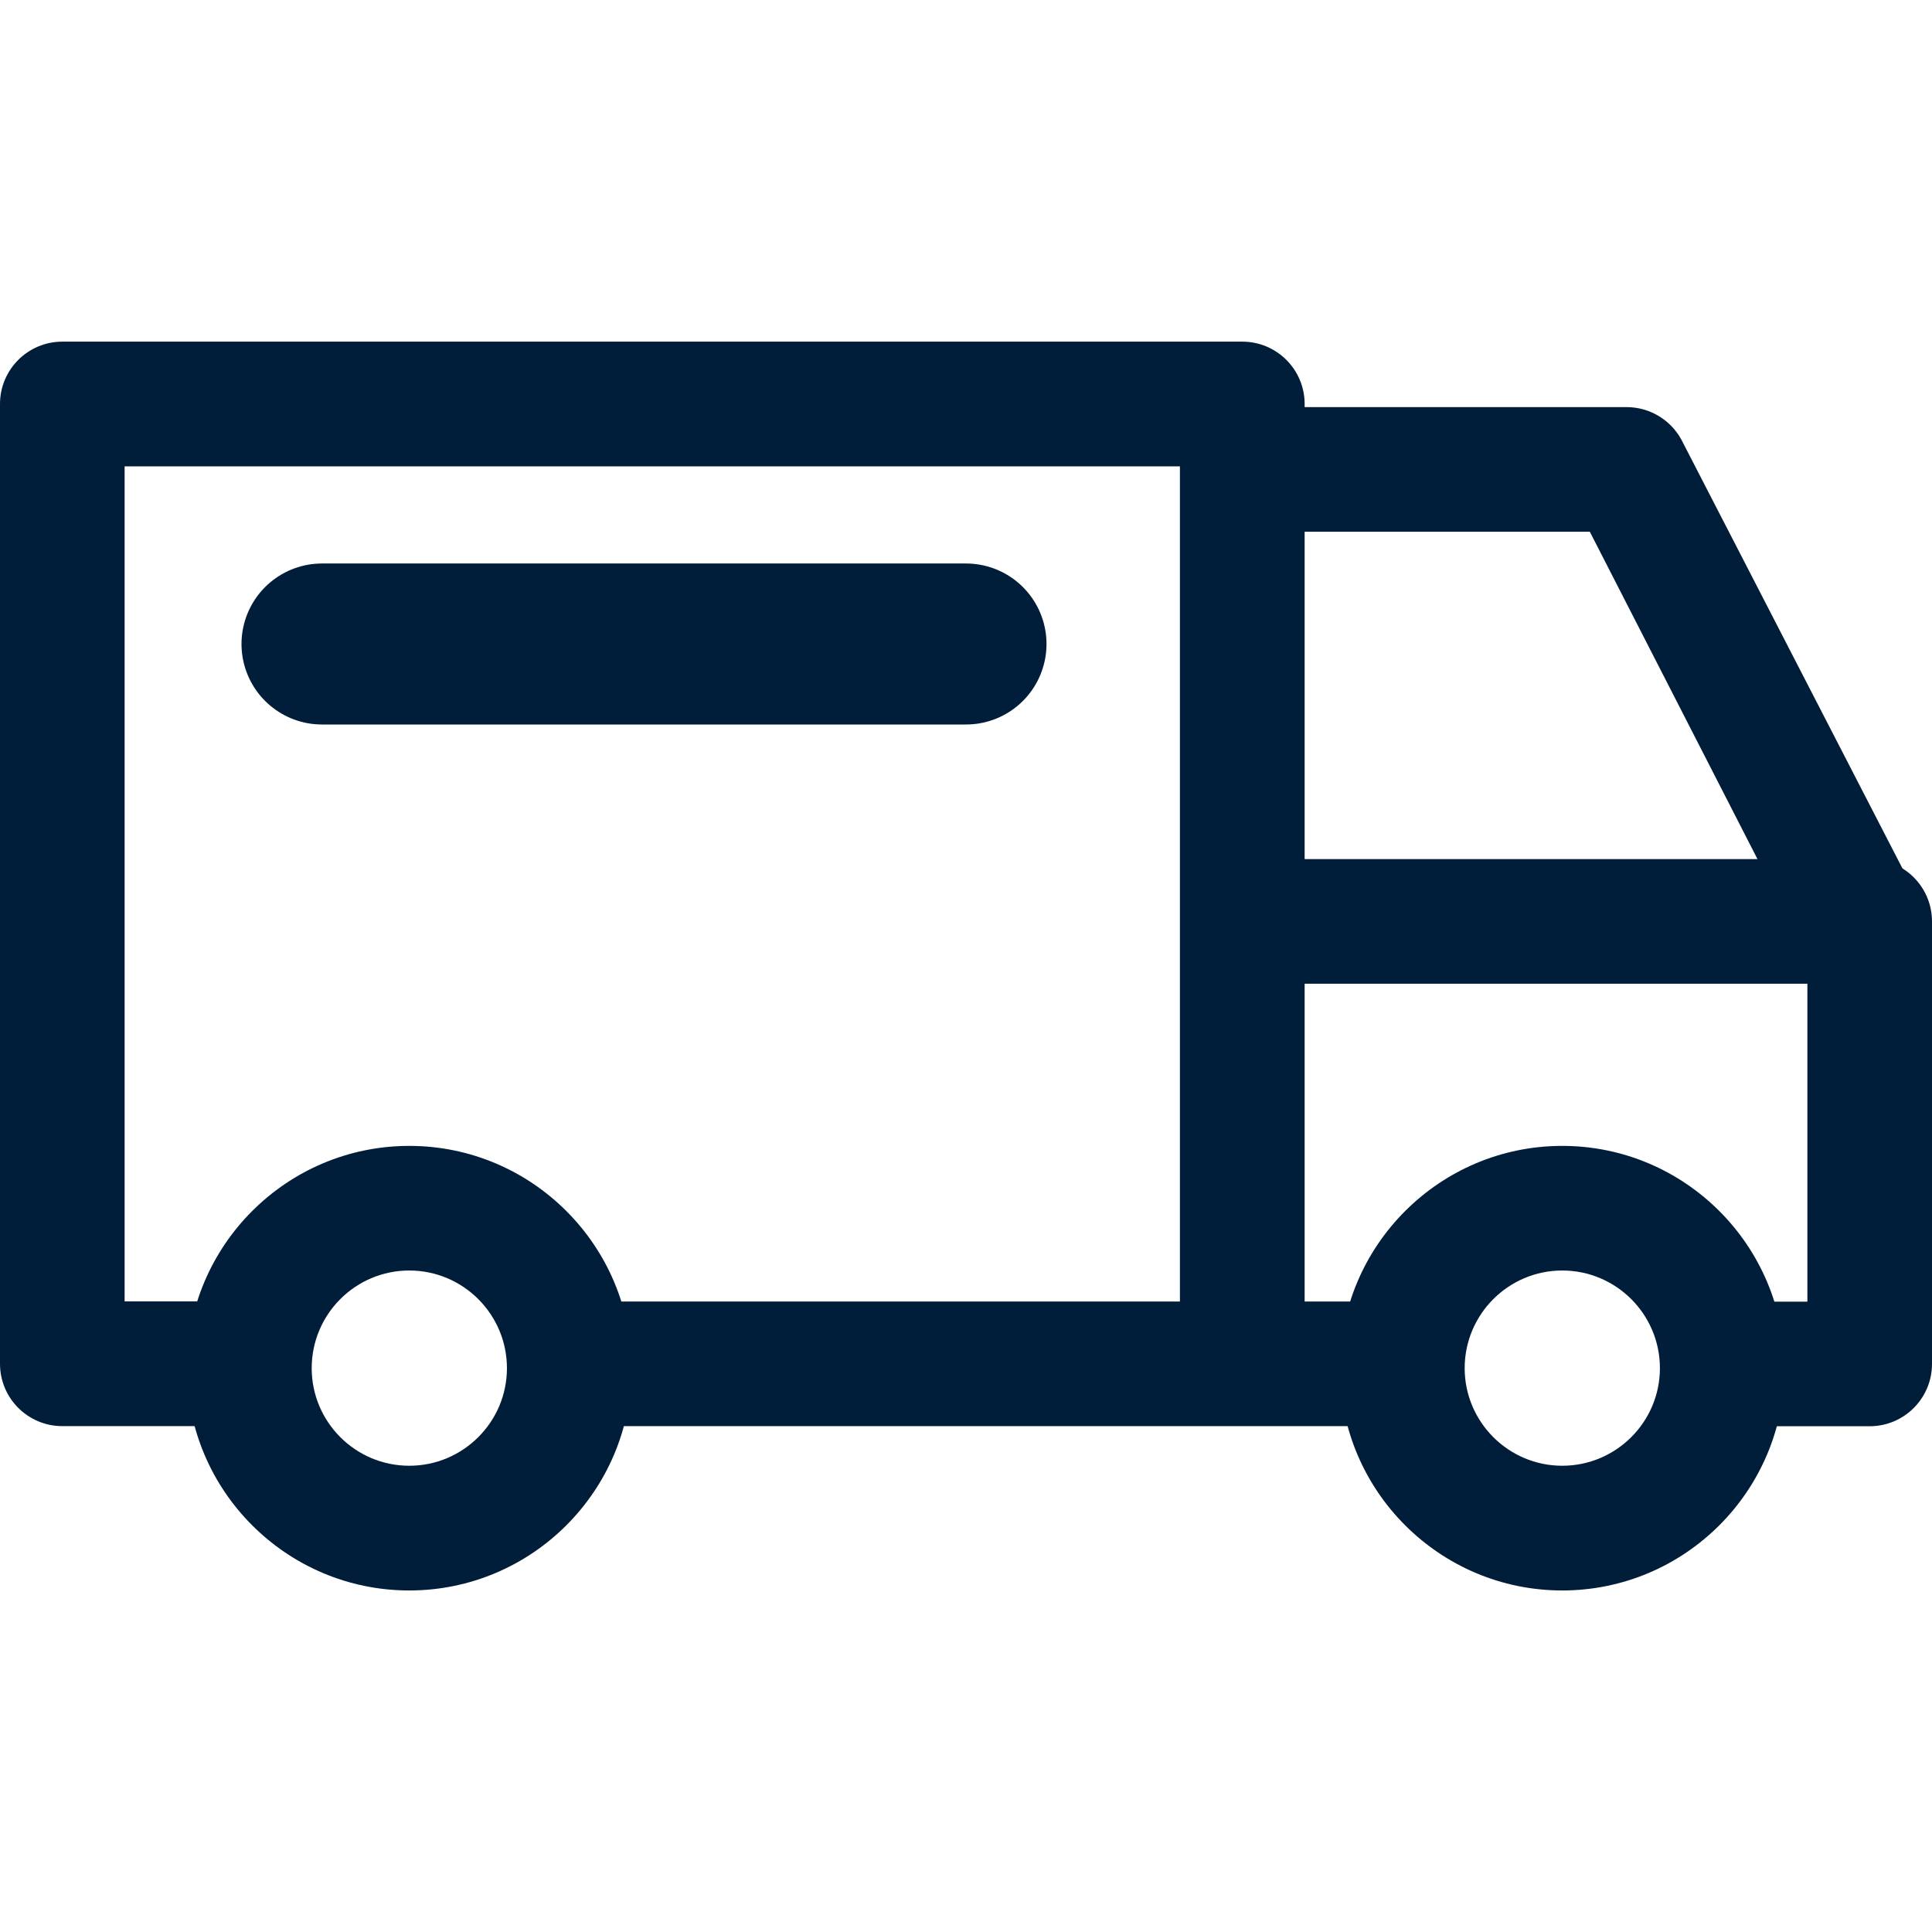 <svg width="18" height="18" viewBox="0 0 18 18" fill="none" xmlns="http://www.w3.org/2000/svg">
<g clip-path="url(#clip0)">
<path d="M14.555 10.676C13.413 10.676 12.484 11.605 12.484 12.747C12.484 13.889 13.413 14.818 14.555 14.818C15.697 14.818 16.626 13.889 16.626 12.747C16.626 11.605 15.697 10.676 14.555 10.676ZM14.555 13.656C14.054 13.656 13.646 13.248 13.646 12.747C13.646 12.245 14.054 11.837 14.555 11.837C15.057 11.837 15.465 12.245 15.465 12.747C15.465 13.248 15.057 13.656 14.555 13.656Z" fill="#001D3A"/>
<path d="M11.574 3.183H0.581C0.26 3.183 0 3.443 0 3.764V12.706C0 13.027 0.26 13.287 0.581 13.287H2.4V12.125H1.161V4.345H10.993V12.706H12.155V3.764C12.155 3.443 11.895 3.183 11.574 3.183Z" fill="#001D3A"/>
<path d="M13.065 12.126H5.245V13.287H13.065V12.126Z" fill="#001D3A"/>
<path d="M3.813 10.676C2.671 10.676 1.742 11.605 1.742 12.747C1.742 13.889 2.671 14.818 3.813 14.818C4.955 14.818 5.884 13.889 5.884 12.747C5.884 11.605 4.955 10.676 3.813 10.676ZM3.813 13.656C3.311 13.656 2.904 13.248 2.904 12.747C2.904 12.245 3.311 11.837 3.813 11.837C4.315 11.837 4.723 12.245 4.723 12.747C4.723 13.248 4.315 13.656 3.813 13.656Z" fill="#001D3A"/>
<path d="M17.419 8.004H11.574V9.165H16.839V12.127H16.006V13.288H17.419C17.74 13.288 18 13.028 18 12.707V8.585C18 8.264 17.74 8.004 17.419 8.004Z" fill="#001D3A"/>
<path d="M15.664 4.094C15.562 3.909 15.367 3.793 15.155 3.793H11.574V4.954H14.812L16.5 8.25L18 8.625L15.664 4.094Z" fill="#001D3A"/>
<line x1="3" y1="6" x2="9" y2="6" stroke="#001D3A" stroke-width="1.5" stroke-linecap="round"/>
</g>
<defs>
<clipPath id="clip0">
<rect width="18" height="18" fill="white"/>
</clipPath>
</defs>
</svg>

